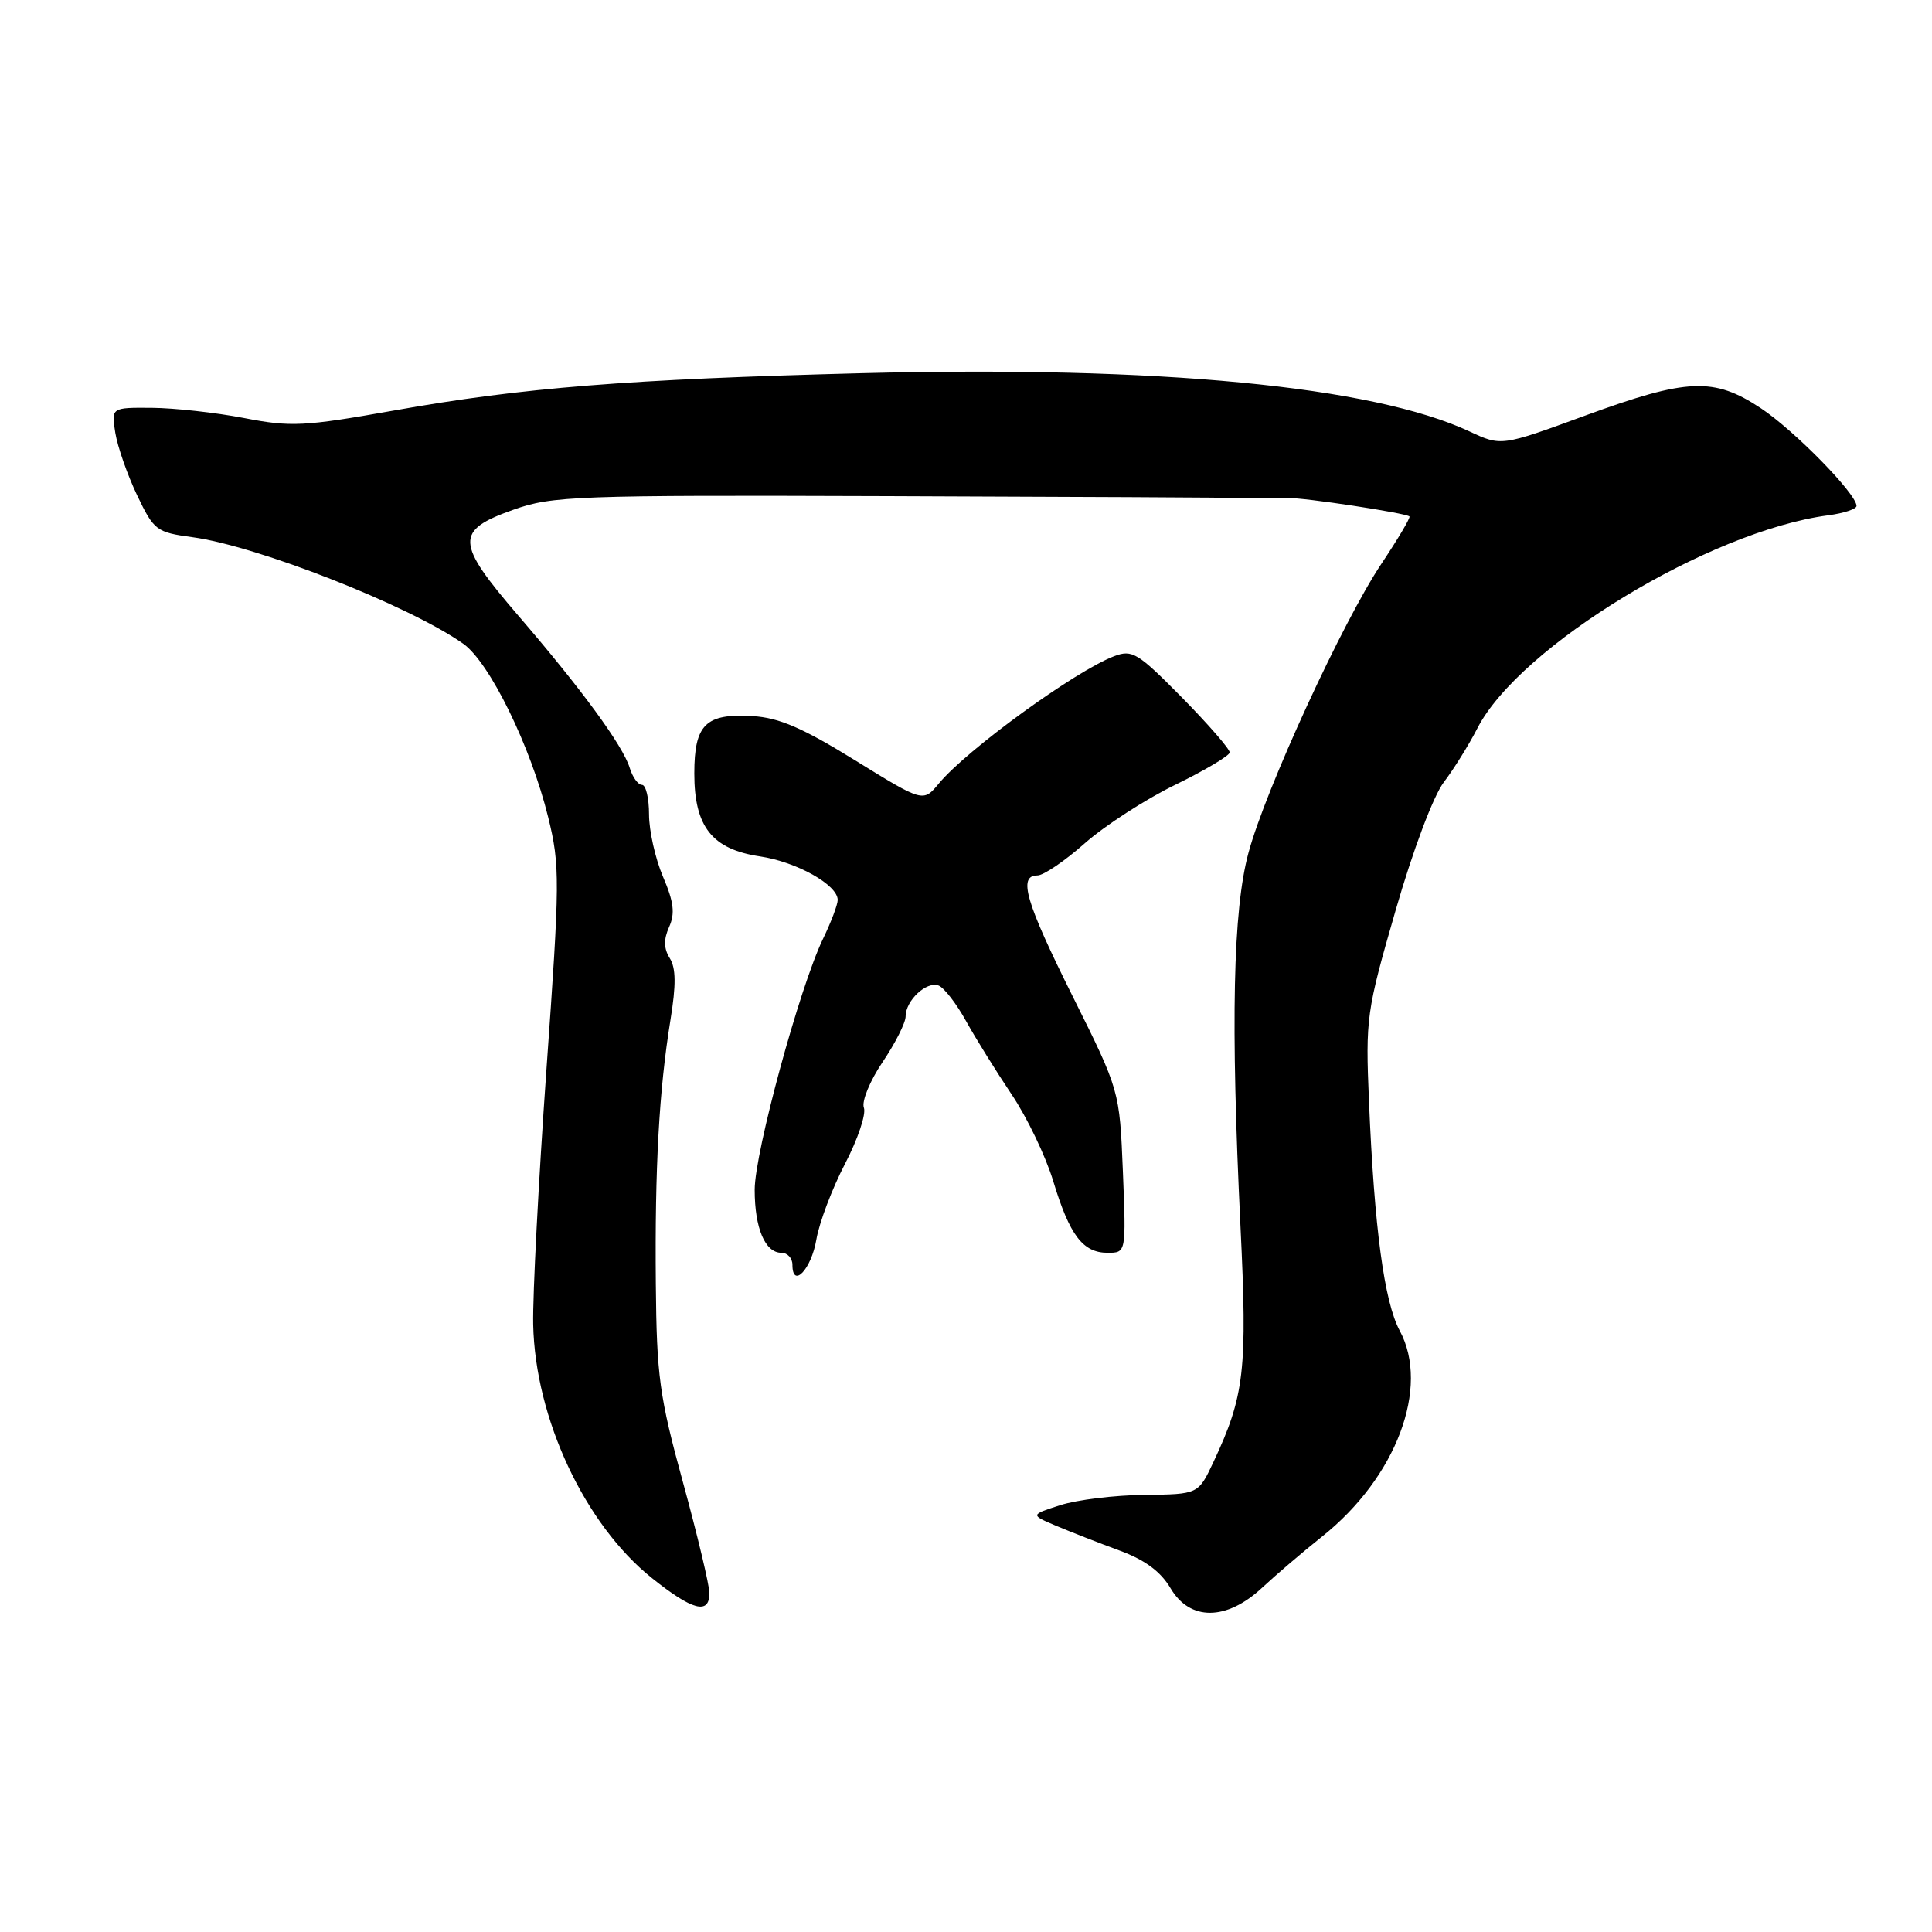 <?xml version="1.0" encoding="UTF-8" standalone="no"?>
<!DOCTYPE svg PUBLIC "-//W3C//DTD SVG 1.1//EN" "http://www.w3.org/Graphics/SVG/1.1/DTD/svg11.dtd" >
<svg xmlns="http://www.w3.org/2000/svg" xmlns:xlink="http://www.w3.org/1999/xlink" version="1.1" viewBox="0 0 256 256">
 <g >
 <path fill="currentColor"
d=" M 167.23 210.39 C 169.03 208.71 172.62 205.64 175.22 203.57 C 185.02 195.76 189.51 183.82 185.47 176.32 C 183.42 172.51 182.10 162.69 181.40 146.00 C 180.93 134.87 181.05 134.06 184.92 120.65 C 187.22 112.66 189.93 105.47 191.31 103.65 C 192.63 101.92 194.63 98.70 195.76 96.50 C 201.33 85.64 226.52 70.35 242.25 68.28 C 244.31 68.01 246.00 67.45 246.00 67.04 C 246.00 65.44 237.77 57.04 233.32 54.09 C 227.09 49.96 223.59 50.11 210.04 55.07 C 198.93 59.14 198.93 59.14 194.72 57.17 C 181.88 51.17 153.53 48.45 114.20 49.45 C 83.17 50.25 69.23 51.36 52.12 54.41 C 40.29 56.51 38.55 56.60 32.33 55.39 C 28.57 54.67 23.08 54.06 20.12 54.04 C 14.74 54.00 14.74 54.00 15.28 57.36 C 15.58 59.20 16.88 62.92 18.16 65.61 C 20.40 70.29 20.71 70.53 25.50 71.18 C 34.11 72.34 54.25 80.26 61.37 85.29 C 64.87 87.75 70.33 98.91 72.64 108.30 C 74.21 114.70 74.20 116.63 72.40 141.80 C 71.36 156.48 70.57 171.65 70.65 175.50 C 70.91 187.93 77.49 202.00 86.38 209.10 C 91.76 213.40 94.00 213.99 94.00 211.10 C 94.00 210.06 92.43 203.47 90.51 196.46 C 87.37 185.02 87.01 182.35 86.90 170.11 C 86.76 154.75 87.33 144.44 88.84 135.14 C 89.59 130.53 89.57 128.28 88.75 126.97 C 87.95 125.69 87.92 124.49 88.66 122.83 C 89.47 121.04 89.28 119.50 87.85 116.17 C 86.83 113.78 86.00 110.07 86.00 107.92 C 86.00 105.76 85.58 104.00 85.07 104.00 C 84.55 104.00 83.82 102.99 83.44 101.75 C 82.53 98.78 77.08 91.34 68.70 81.60 C 60.34 71.88 60.26 70.30 68.00 67.55 C 73.17 65.71 76.18 65.60 117.50 65.74 C 141.70 65.82 163.19 65.93 165.25 65.99 C 167.31 66.04 169.79 66.05 170.75 66.00 C 172.67 65.91 186.31 67.98 186.76 68.43 C 186.92 68.58 185.24 71.41 183.04 74.71 C 177.91 82.39 167.70 104.58 165.43 113.00 C 163.37 120.62 163.06 135.42 164.37 162.50 C 165.30 181.56 164.91 184.95 160.79 193.72 C 158.78 198.00 158.78 198.00 151.64 198.08 C 147.71 198.12 142.70 198.73 140.50 199.44 C 136.50 200.72 136.50 200.72 140.00 202.20 C 141.93 203.01 145.69 204.48 148.36 205.46 C 151.72 206.70 153.80 208.24 155.11 210.46 C 157.68 214.81 162.51 214.78 167.23 210.39 Z  M 108.17 164.26 C 108.55 162.01 110.26 157.50 111.96 154.23 C 113.66 150.97 114.79 147.61 114.47 146.78 C 114.15 145.95 115.26 143.23 116.94 140.74 C 118.62 138.25 120.00 135.52 120.00 134.68 C 120.00 132.57 122.77 129.98 124.37 130.59 C 125.09 130.87 126.73 132.98 128.01 135.30 C 129.29 137.61 132.01 141.98 134.04 145.01 C 136.08 148.04 138.56 153.21 139.56 156.51 C 141.74 163.70 143.49 166.00 146.77 166.00 C 149.22 166.00 149.22 166.00 148.79 155.25 C 148.35 144.50 148.35 144.50 142.18 132.11 C 135.88 119.48 134.86 116.00 137.47 116.00 C 138.27 116.00 141.09 114.09 143.73 111.75 C 146.38 109.41 151.76 105.92 155.71 104.00 C 159.65 102.08 162.90 100.14 162.94 99.71 C 162.97 99.27 160.13 96.00 156.62 92.43 C 150.76 86.49 150.03 86.04 147.63 86.95 C 142.46 88.92 128.15 99.31 124.41 103.81 C 122.33 106.32 122.33 106.32 113.31 100.75 C 106.39 96.47 103.24 95.10 99.74 94.89 C 93.50 94.51 92.00 95.98 92.00 102.49 C 92.00 109.56 94.35 112.53 100.71 113.48 C 105.57 114.21 111.00 117.25 111.00 119.25 C 111.00 119.87 110.12 122.20 109.04 124.43 C 105.95 130.85 100.00 152.70 100.00 157.65 C 100.00 162.74 101.38 166.00 103.54 166.00 C 104.34 166.00 105.00 166.71 105.00 167.58 C 105.00 170.82 107.50 168.20 108.17 164.26 Z "/>
</g>
</svg>